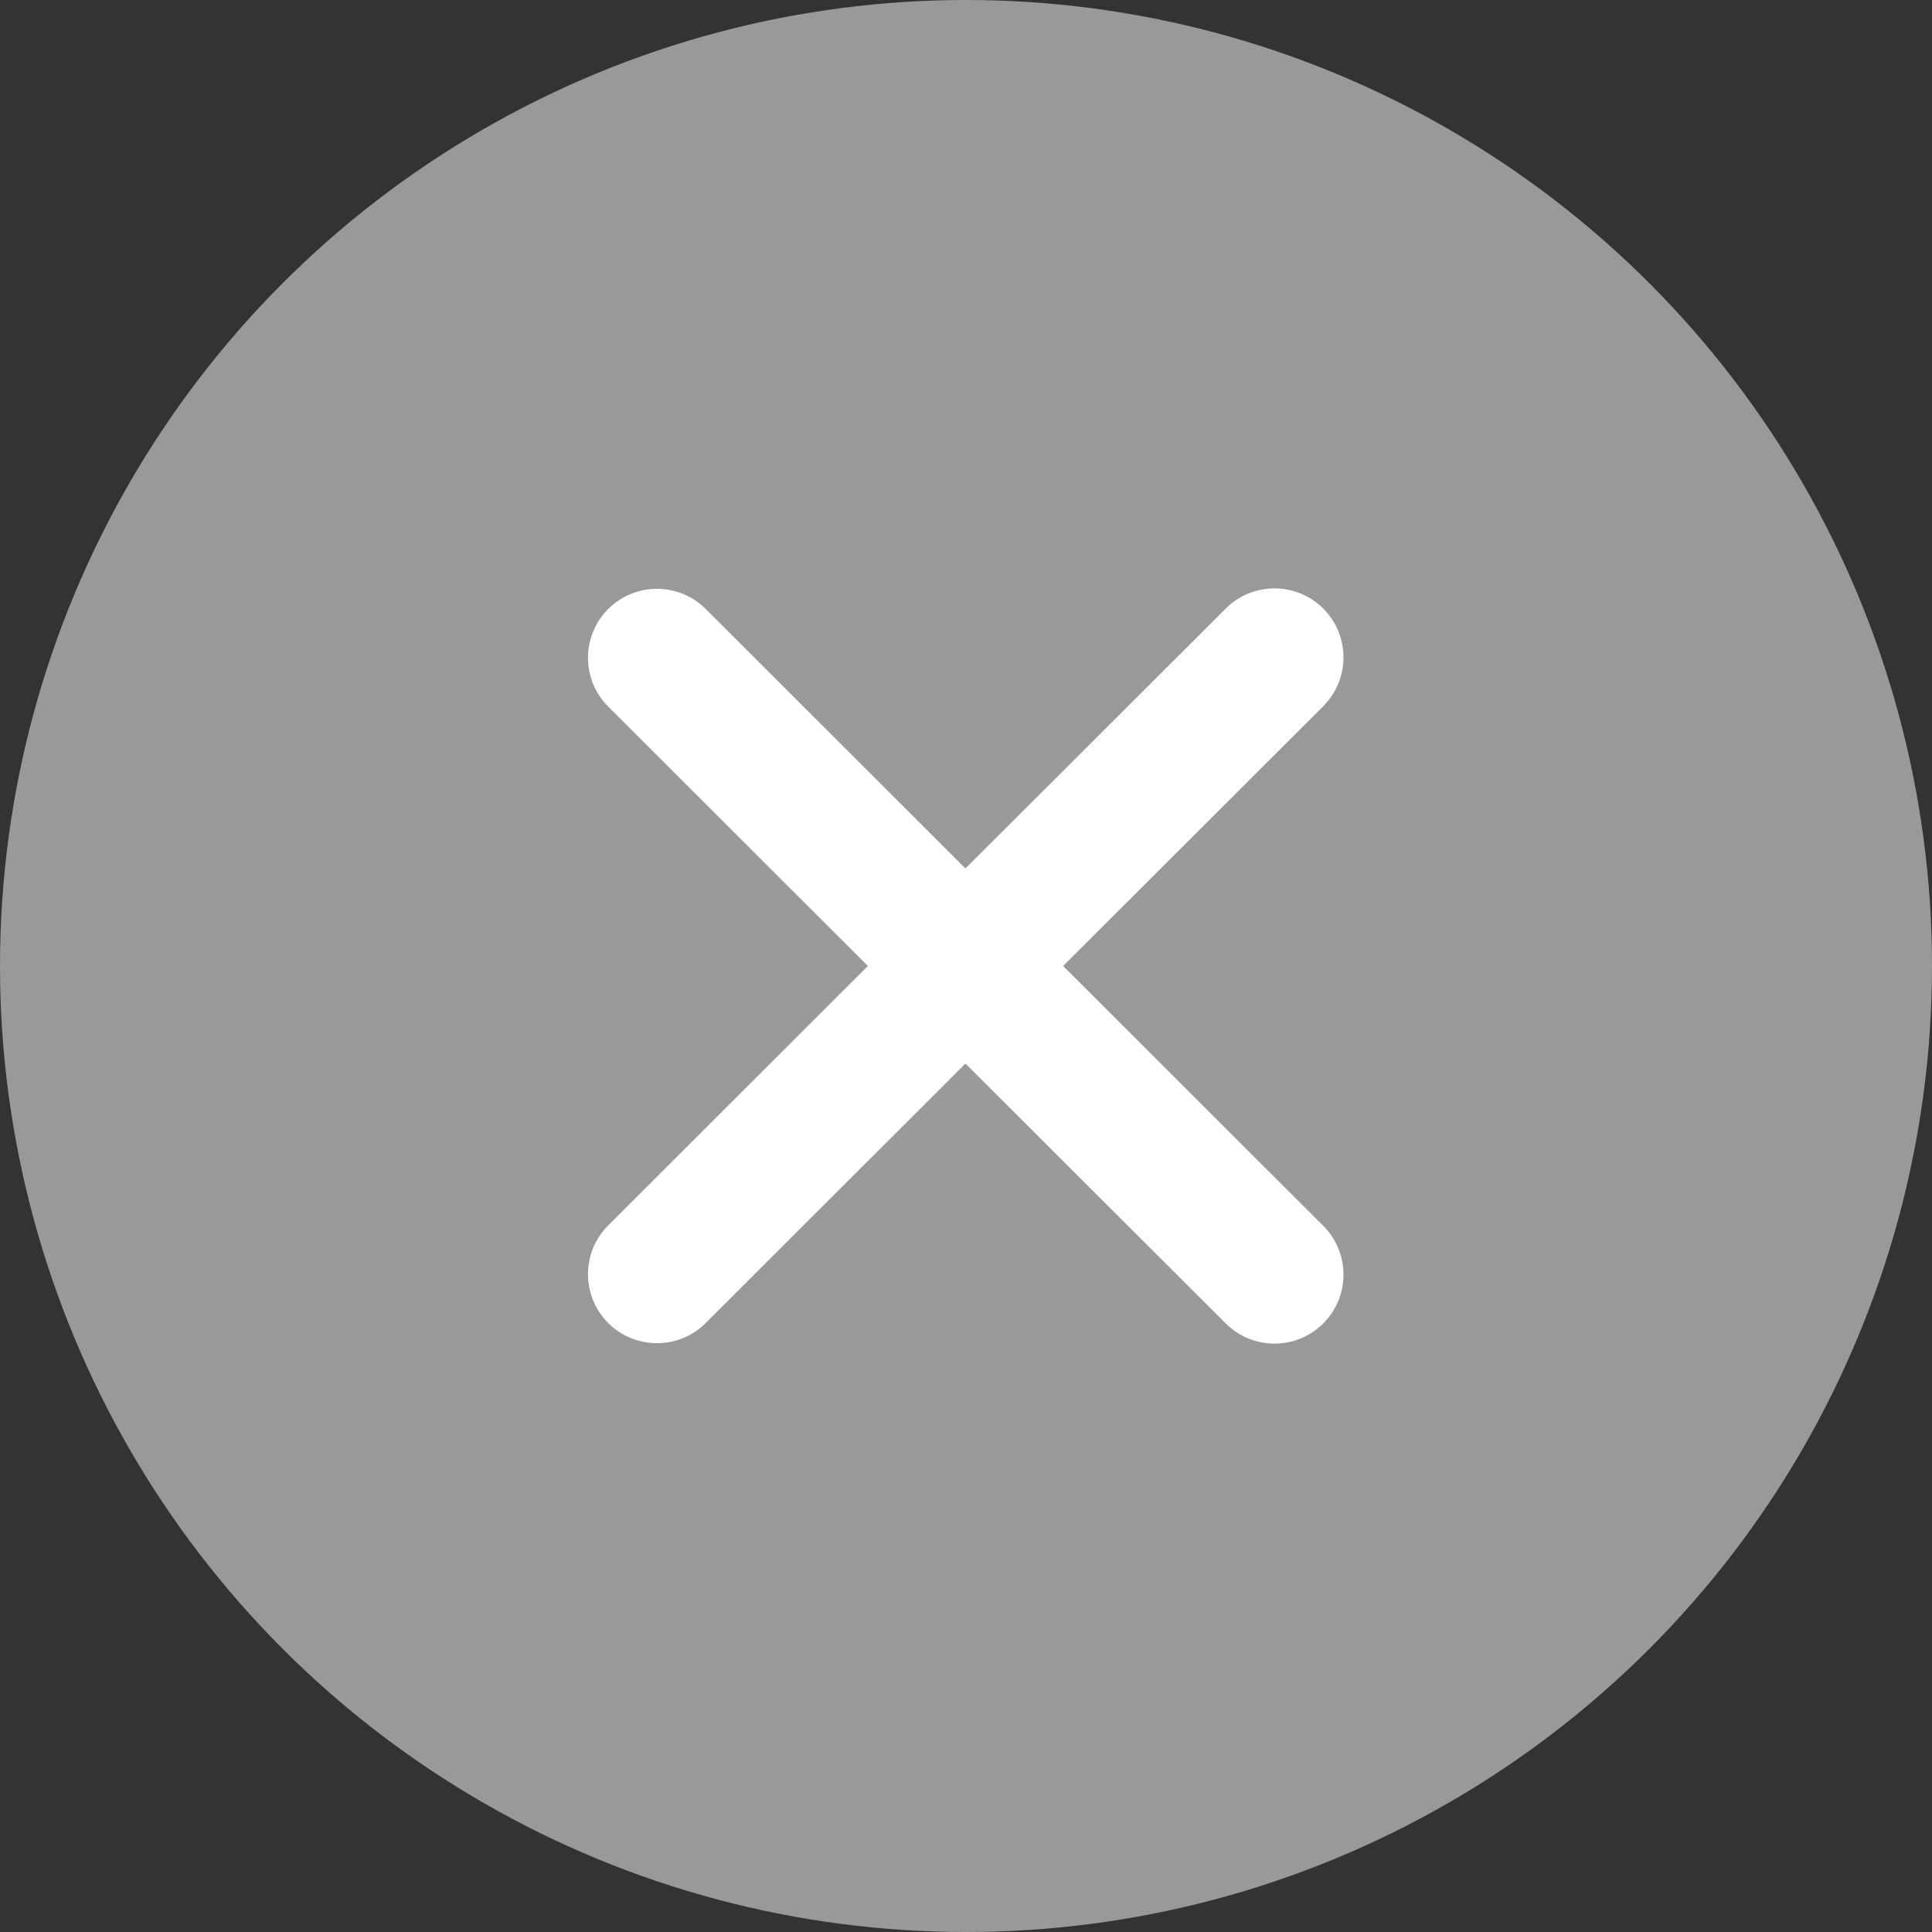 <svg width="14" height="14" viewBox="0 0 14 14" fill="none" xmlns="http://www.w3.org/2000/svg">
<rect x="0" y="0" width="14" height="14" fill="#333333" stroke="none"/>
<circle cx="7" cy="7" r="7" fill="#999999"/>
<path fill-rule="evenodd" clip-rule="evenodd" d="M4.407 8.88C4.212 9.075 4.212 9.391 4.407 9.587C4.602 9.782 4.919 9.782 5.114 9.587L6.996 7.707L8.882 9.59C9.077 9.785 9.394 9.785 9.589 9.59C9.784 9.394 9.784 9.078 9.589 8.883L7.704 7L9.589 5.117C9.784 4.922 9.784 4.605 9.589 4.41C9.394 4.215 9.077 4.215 8.882 4.41L6.996 6.293L5.114 4.413C4.919 4.218 4.602 4.218 4.407 4.413C4.212 4.608 4.212 4.925 4.407 5.12L6.289 7L4.407 8.88Z" fill="#FFFFFF"/>
</svg>
